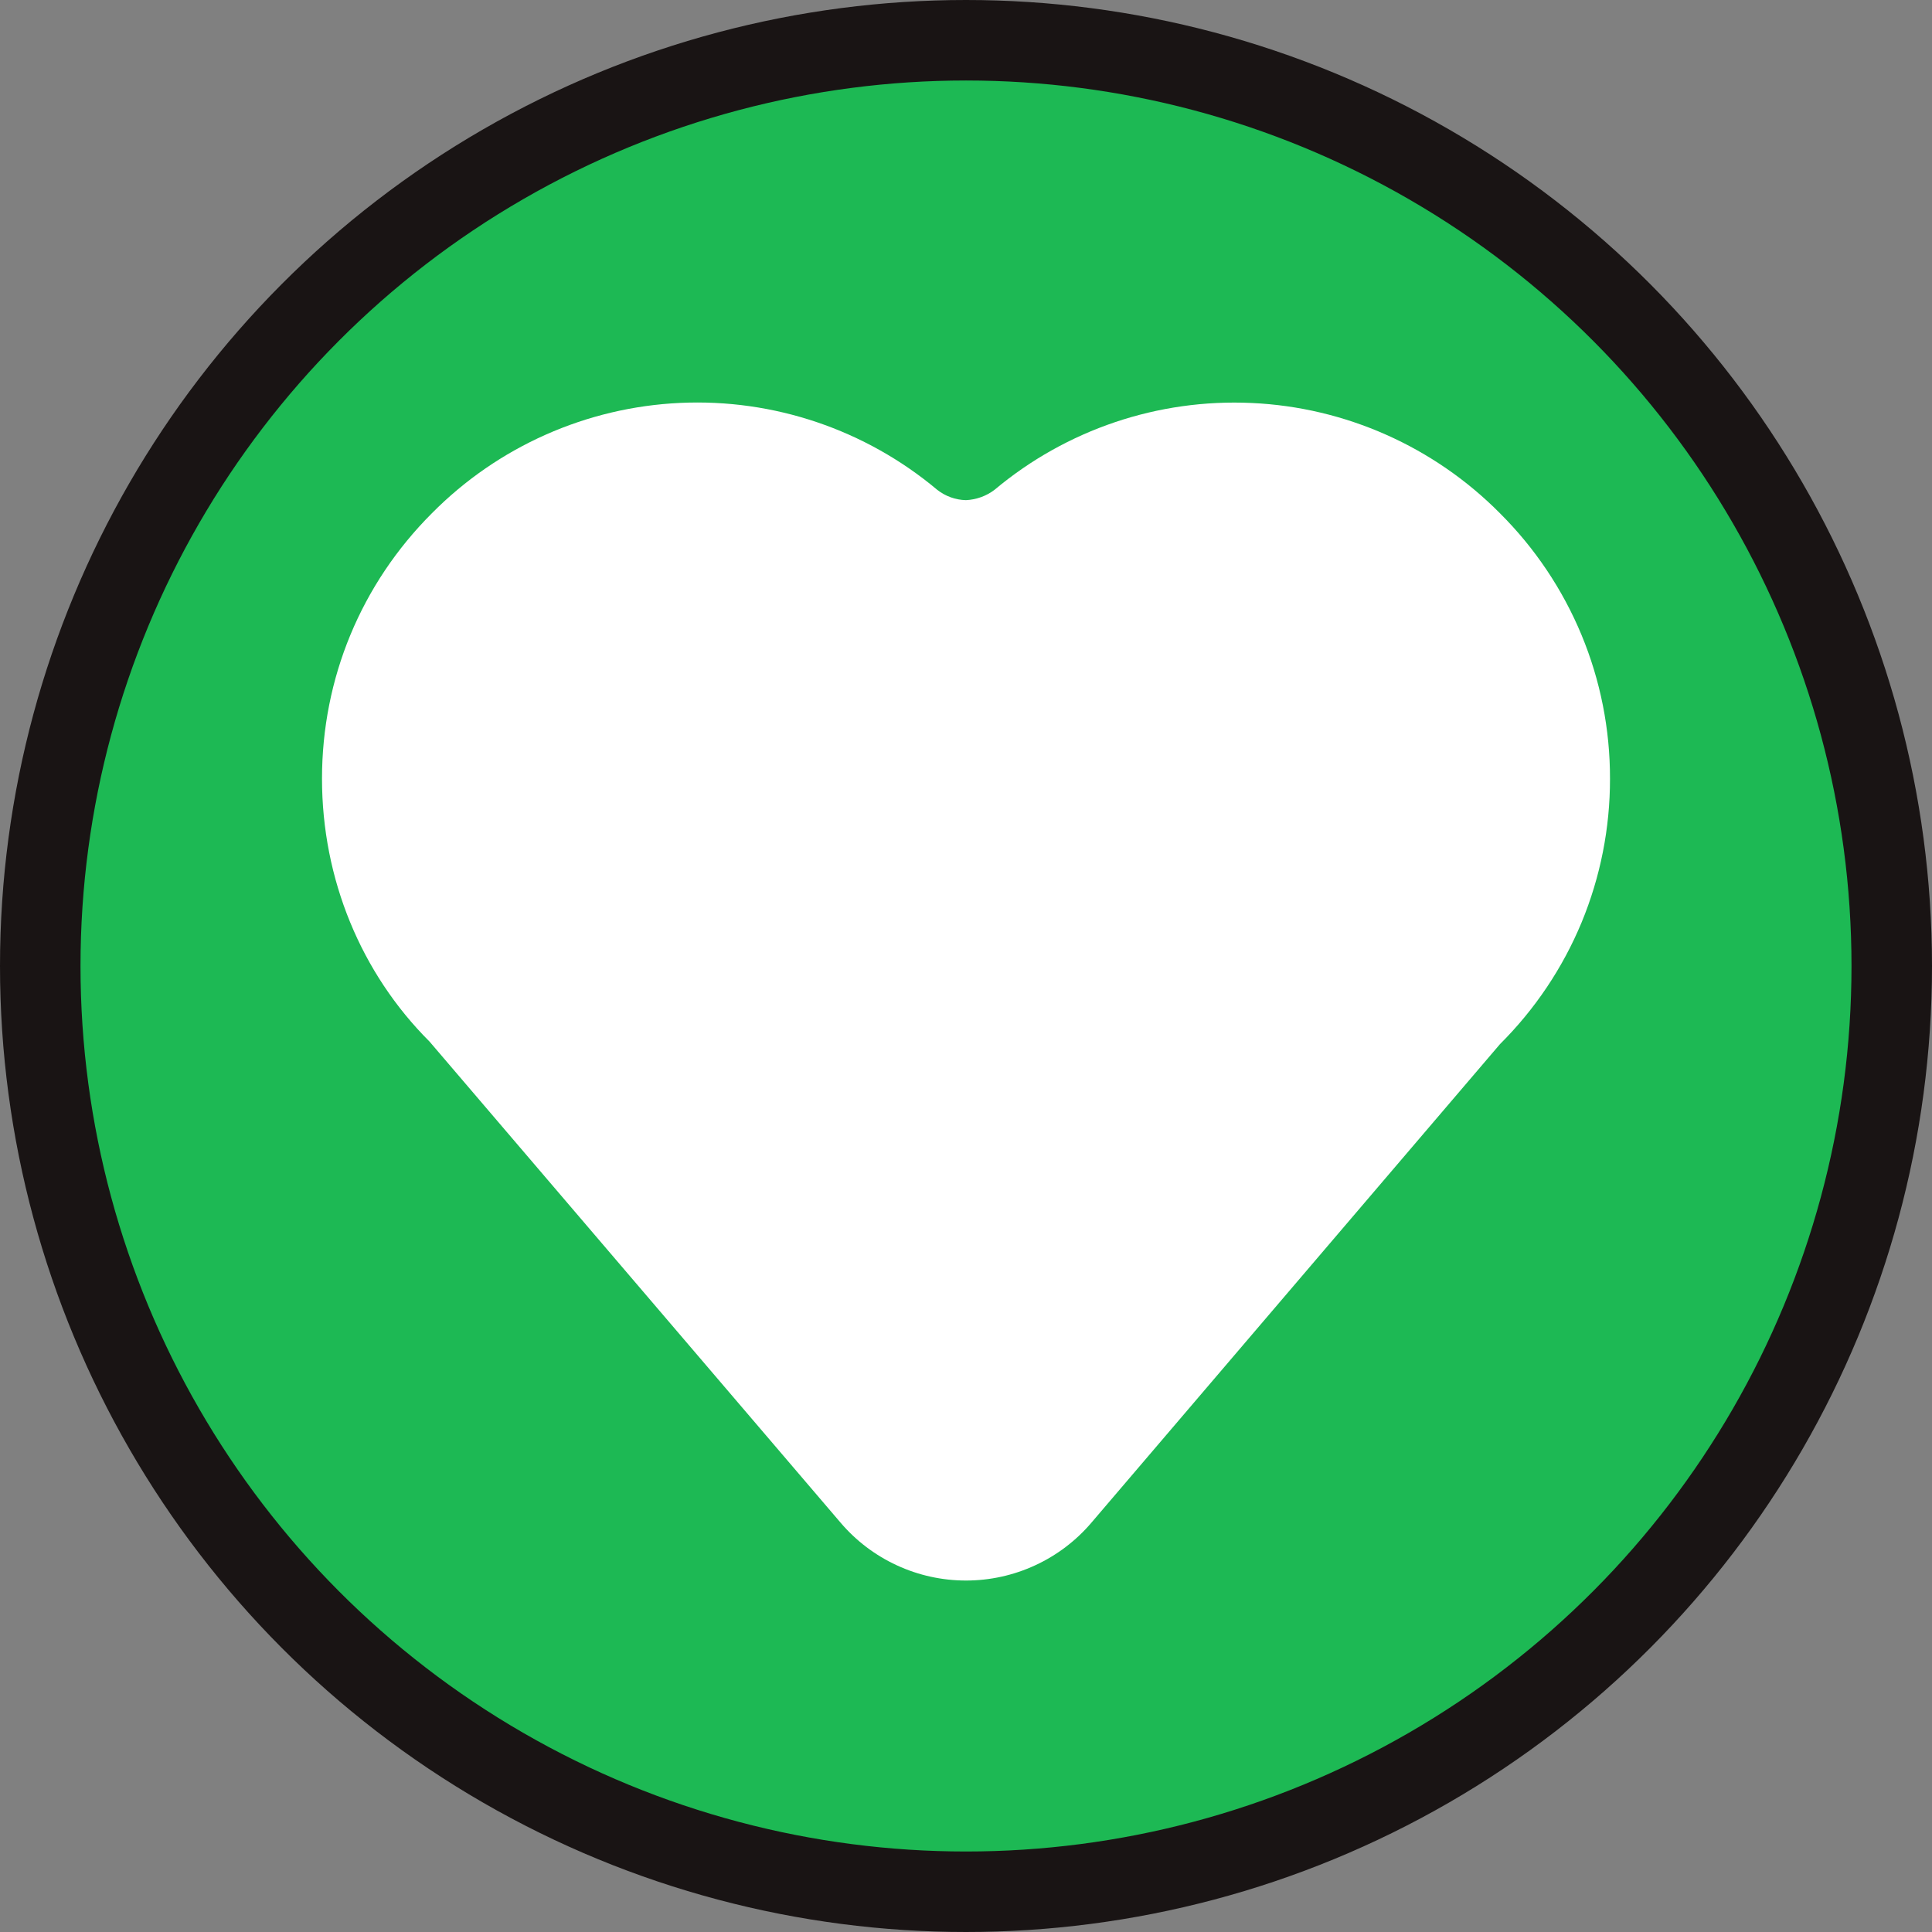 <svg width="24" height="24" viewBox="0 0 24 24" fill="none" xmlns="http://www.w3.org/2000/svg">
<rect x="0" y="0" width="24" height="24" fill="#808080" stroke="none"/>
<circle cx="12" cy="12" r="11.5" fill="#1DB954" stroke="#191414"/>
<path d="M18.632 6.375C17.812 5.548 16.712 5.059 15.549 5.006C14.386 4.952 13.246 5.337 12.354 6.085C12.251 6.163 12.127 6.207 11.999 6.213C11.87 6.21 11.745 6.165 11.643 6.085C10.751 5.337 9.611 4.951 8.448 5.005C7.285 5.059 6.185 5.548 5.366 6.375C4.485 7.256 4 8.427 4 9.673C4 10.919 4.485 12.09 5.336 12.939L10.441 18.914C10.633 19.14 10.872 19.321 11.141 19.445C11.411 19.57 11.704 19.634 12 19.634C12.296 19.634 12.589 19.57 12.859 19.445C13.128 19.321 13.367 19.14 13.559 18.914L18.633 12.971C19.067 12.539 19.412 12.025 19.647 11.459C19.881 10.893 20.001 10.286 20 9.673C20.001 9.06 19.881 8.453 19.646 7.887C19.411 7.321 19.066 6.807 18.632 6.375Z" fill="white"/>
</svg>
